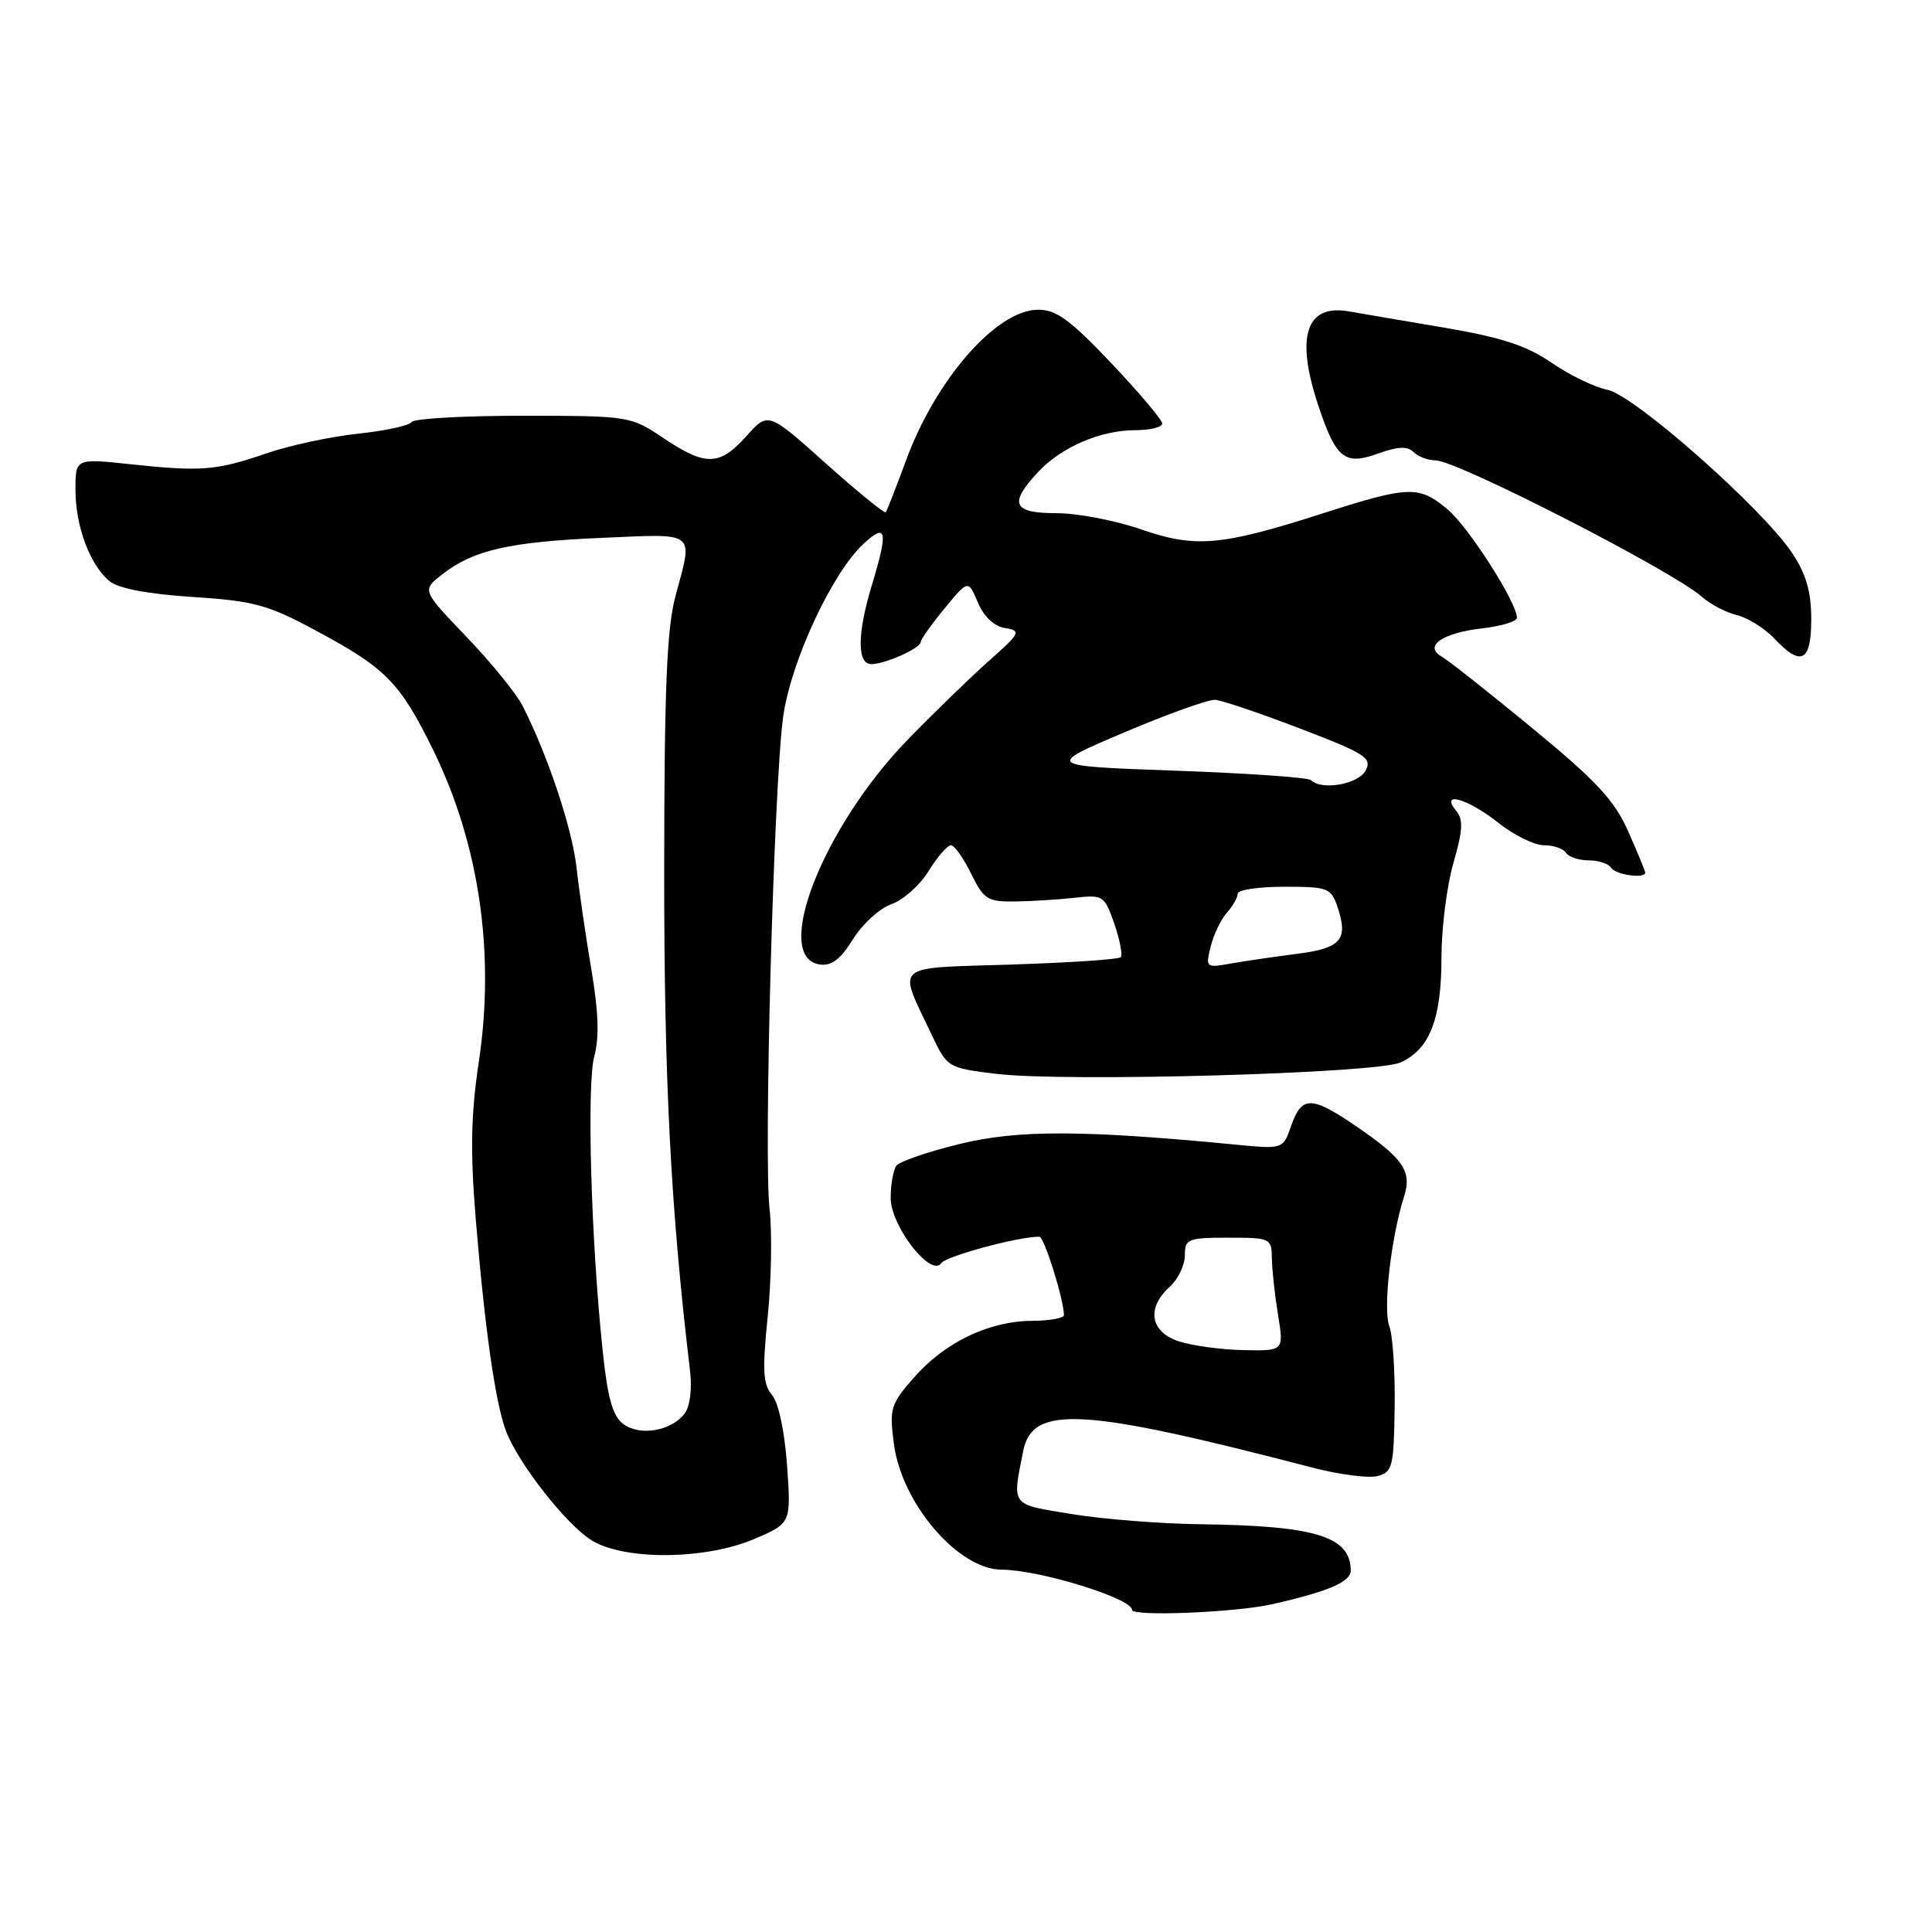 <?xml version="1.0" encoding="UTF-8" standalone="no"?>
<!DOCTYPE svg PUBLIC "-//W3C//DTD SVG 1.1//EN" "http://www.w3.org/Graphics/SVG/1.1/DTD/svg11.dtd" >
<svg xmlns="http://www.w3.org/2000/svg" xmlns:xlink="http://www.w3.org/1999/xlink" version="1.1" viewBox="0 0 256 256">
 <g >
 <path fill="currentColor"
d=" M 168.50 212.58 C 175.98 210.90 179.00 209.61 178.98 208.09 C 178.94 203.58 174.32 202.16 159.00 201.97 C 153.78 201.90 146.12 201.30 142.00 200.62 C 133.84 199.29 134.11 199.65 135.58 192.27 C 136.80 186.13 143.37 186.51 173.91 194.47 C 177.43 195.39 181.30 195.89 182.50 195.59 C 184.51 195.08 184.69 194.39 184.80 186.49 C 184.87 181.79 184.55 176.94 184.09 175.72 C 183.24 173.48 184.31 163.99 186.04 158.56 C 187.13 155.12 185.96 153.47 179.22 148.91 C 173.74 145.22 172.46 145.25 171.10 149.14 C 170.01 152.28 170.01 152.28 163.75 151.67 C 143.53 149.72 134.89 149.69 127.17 151.58 C 122.95 152.61 119.17 153.91 118.77 154.47 C 118.36 155.04 118.02 156.96 118.02 158.73 C 118.00 162.44 123.39 169.36 124.73 167.37 C 125.36 166.44 135.00 163.84 137.72 163.87 C 138.36 163.88 140.92 172.04 140.98 174.25 C 140.99 174.66 139.09 175.01 136.75 175.02 C 131.07 175.05 125.21 177.85 121.13 182.50 C 117.99 186.08 117.83 186.63 118.45 191.36 C 119.50 199.26 126.99 207.98 132.74 207.99 C 137.73 208.01 150.00 211.79 150.00 213.32 C 150.00 214.22 163.60 213.67 168.50 212.58 Z  M 99.98 203.91 C 104.83 201.83 104.83 201.83 104.29 194.16 C 103.96 189.62 103.15 185.82 102.29 184.83 C 101.10 183.47 101.00 181.57 101.72 174.50 C 102.21 169.73 102.32 163.28 101.97 160.17 C 101.18 153.20 102.54 103.93 103.77 95.00 C 104.77 87.72 110.21 75.98 114.40 72.08 C 117.50 69.19 117.72 70.31 115.51 77.59 C 113.58 83.95 113.56 88.00 115.45 88.00 C 117.28 88.00 122.00 85.89 122.00 85.07 C 122.00 84.73 123.42 82.74 125.15 80.63 C 128.30 76.81 128.30 76.81 129.57 79.83 C 130.35 81.69 131.72 82.99 133.17 83.22 C 135.36 83.58 135.23 83.85 131.06 87.55 C 128.61 89.72 123.77 94.42 120.29 98.00 C 109.04 109.57 102.26 126.90 108.63 127.80 C 110.18 128.03 111.39 127.10 113.03 124.45 C 114.27 122.44 116.56 120.35 118.12 119.81 C 119.67 119.27 121.90 117.29 123.05 115.41 C 124.21 113.54 125.54 112.00 126.00 112.00 C 126.46 112.00 127.66 113.69 128.67 115.75 C 130.34 119.17 130.85 119.50 134.50 119.45 C 136.70 119.42 140.26 119.20 142.40 118.96 C 146.17 118.54 146.35 118.66 147.66 122.42 C 148.40 124.57 148.77 126.56 148.49 126.84 C 148.20 127.13 141.66 127.56 133.96 127.81 C 118.08 128.32 118.94 127.57 123.40 137.00 C 125.52 141.48 125.55 141.50 132.01 142.29 C 141.13 143.40 182.38 142.24 185.58 140.78 C 189.44 139.03 191.00 135.03 191.00 126.95 C 191.00 123.02 191.71 117.36 192.58 114.36 C 193.83 110.07 193.91 108.60 192.96 107.45 C 190.72 104.75 194.48 105.80 198.50 109.00 C 200.58 110.65 203.31 112.00 204.58 112.00 C 205.85 112.00 207.16 112.45 207.50 113.00 C 207.84 113.55 209.19 114.00 210.50 114.00 C 211.81 114.00 213.16 114.45 213.50 115.00 C 214.07 115.92 218.00 116.47 218.00 115.63 C 218.00 115.42 216.99 112.97 215.75 110.17 C 213.92 106.04 211.54 103.48 203.02 96.47 C 197.26 91.73 191.86 87.46 191.02 86.99 C 188.60 85.62 191.15 83.85 196.41 83.26 C 198.94 82.97 201.00 82.34 201.00 81.85 C 201.00 79.85 194.61 69.85 191.84 67.52 C 188.03 64.31 186.72 64.35 175.23 68.04 C 161.74 72.36 158.41 72.64 151.12 70.12 C 147.75 68.95 142.74 68.00 140.00 68.00 C 134.21 68.00 133.64 66.76 137.50 62.60 C 140.60 59.25 145.82 57.00 150.47 57.00 C 152.41 57.00 154.00 56.60 154.00 56.12 C 154.00 55.64 150.96 52.04 147.25 48.12 C 141.76 42.33 139.94 41.01 137.50 41.04 C 132.00 41.10 123.96 50.32 120.02 61.09 C 118.72 64.61 117.53 67.67 117.37 67.88 C 117.21 68.08 113.64 65.17 109.43 61.41 C 101.78 54.56 101.78 54.56 98.91 57.78 C 95.35 61.76 93.50 61.80 87.91 58.05 C 83.56 55.13 83.38 55.10 69.29 55.09 C 61.47 55.09 54.83 55.46 54.55 55.92 C 54.26 56.39 51.05 57.08 47.41 57.47 C 43.76 57.86 38.29 59.04 35.25 60.09 C 28.64 62.36 26.71 62.51 17.25 61.51 C 10.00 60.74 10.00 60.74 10.00 64.90 C 10.00 69.72 11.91 74.85 14.50 77.00 C 15.67 77.97 19.56 78.71 25.50 79.10 C 33.69 79.63 35.48 80.12 41.94 83.60 C 51.14 88.54 52.98 90.42 57.35 99.28 C 63.48 111.73 65.62 126.23 63.45 140.66 C 62.39 147.72 62.30 152.58 63.05 161.67 C 64.24 176.07 65.65 185.95 67.04 189.60 C 68.69 193.94 75.06 202.06 78.42 204.12 C 82.80 206.79 93.54 206.68 99.98 203.91 Z  M 240.00 82.04 C 240.00 78.41 239.32 76.07 237.48 73.29 C 233.53 67.36 216.56 52.36 212.99 51.65 C 211.29 51.31 207.97 49.70 205.60 48.07 C 202.30 45.80 198.96 44.71 191.39 43.42 C 185.95 42.50 180.26 41.53 178.74 41.26 C 173.08 40.26 171.65 44.54 174.63 53.57 C 177.00 60.77 178.15 61.71 182.59 60.10 C 185.22 59.15 186.50 59.10 187.30 59.90 C 187.90 60.50 189.22 61.00 190.21 61.00 C 193.04 61.00 221.66 75.66 225.50 79.07 C 226.60 80.05 228.69 81.15 230.16 81.51 C 231.62 81.87 233.83 83.26 235.08 84.58 C 238.67 88.40 240.00 87.71 240.00 82.04 Z  M 156.25 177.75 C 152.41 176.52 151.86 173.34 155.00 170.50 C 156.10 169.50 157.00 167.63 157.00 166.35 C 157.00 164.16 157.38 164.00 162.75 164.00 C 168.35 164.00 168.50 164.07 168.53 166.75 C 168.55 168.26 168.92 171.64 169.35 174.25 C 170.12 179.00 170.12 179.00 164.81 178.90 C 161.89 178.84 158.04 178.33 156.25 177.75 Z  M 82.62 188.71 C 81.18 187.66 80.52 185.32 79.85 178.92 C 78.31 164.34 77.73 143.64 78.75 139.95 C 79.42 137.50 79.31 134.05 78.36 128.47 C 77.62 124.09 76.73 118.03 76.40 115.00 C 75.82 109.78 72.57 100.03 69.23 93.50 C 68.39 91.86 65.04 87.75 61.80 84.37 C 55.90 78.22 55.90 78.22 58.57 76.13 C 62.66 72.90 67.50 71.79 79.75 71.27 C 92.45 70.72 91.85 70.25 89.50 79.00 C 88.35 83.29 88.02 91.36 88.01 115.61 C 88.00 143.28 88.88 160.21 91.43 181.61 C 91.72 184.04 91.43 186.37 90.71 187.31 C 88.95 189.61 84.82 190.33 82.62 188.71 Z  M 160.43 125.39 C 160.83 123.80 161.80 121.79 162.58 120.92 C 163.36 120.05 164.00 118.93 164.00 118.42 C 164.00 117.91 166.77 117.50 170.17 117.50 C 176.02 117.50 176.38 117.64 177.26 120.28 C 178.67 124.52 177.67 125.66 171.84 126.39 C 168.90 126.77 164.97 127.34 163.11 127.67 C 159.78 128.26 159.73 128.22 160.43 125.39 Z  M 173.70 103.37 C 173.36 103.02 165.29 102.46 155.79 102.12 C 138.50 101.50 138.50 101.50 148.96 97.05 C 154.71 94.61 160.14 92.66 161.02 92.73 C 161.90 92.79 166.97 94.51 172.28 96.54 C 180.97 99.87 181.84 100.43 180.94 102.12 C 179.96 103.93 175.11 104.77 173.70 103.37 Z "/>
</g>
</svg>